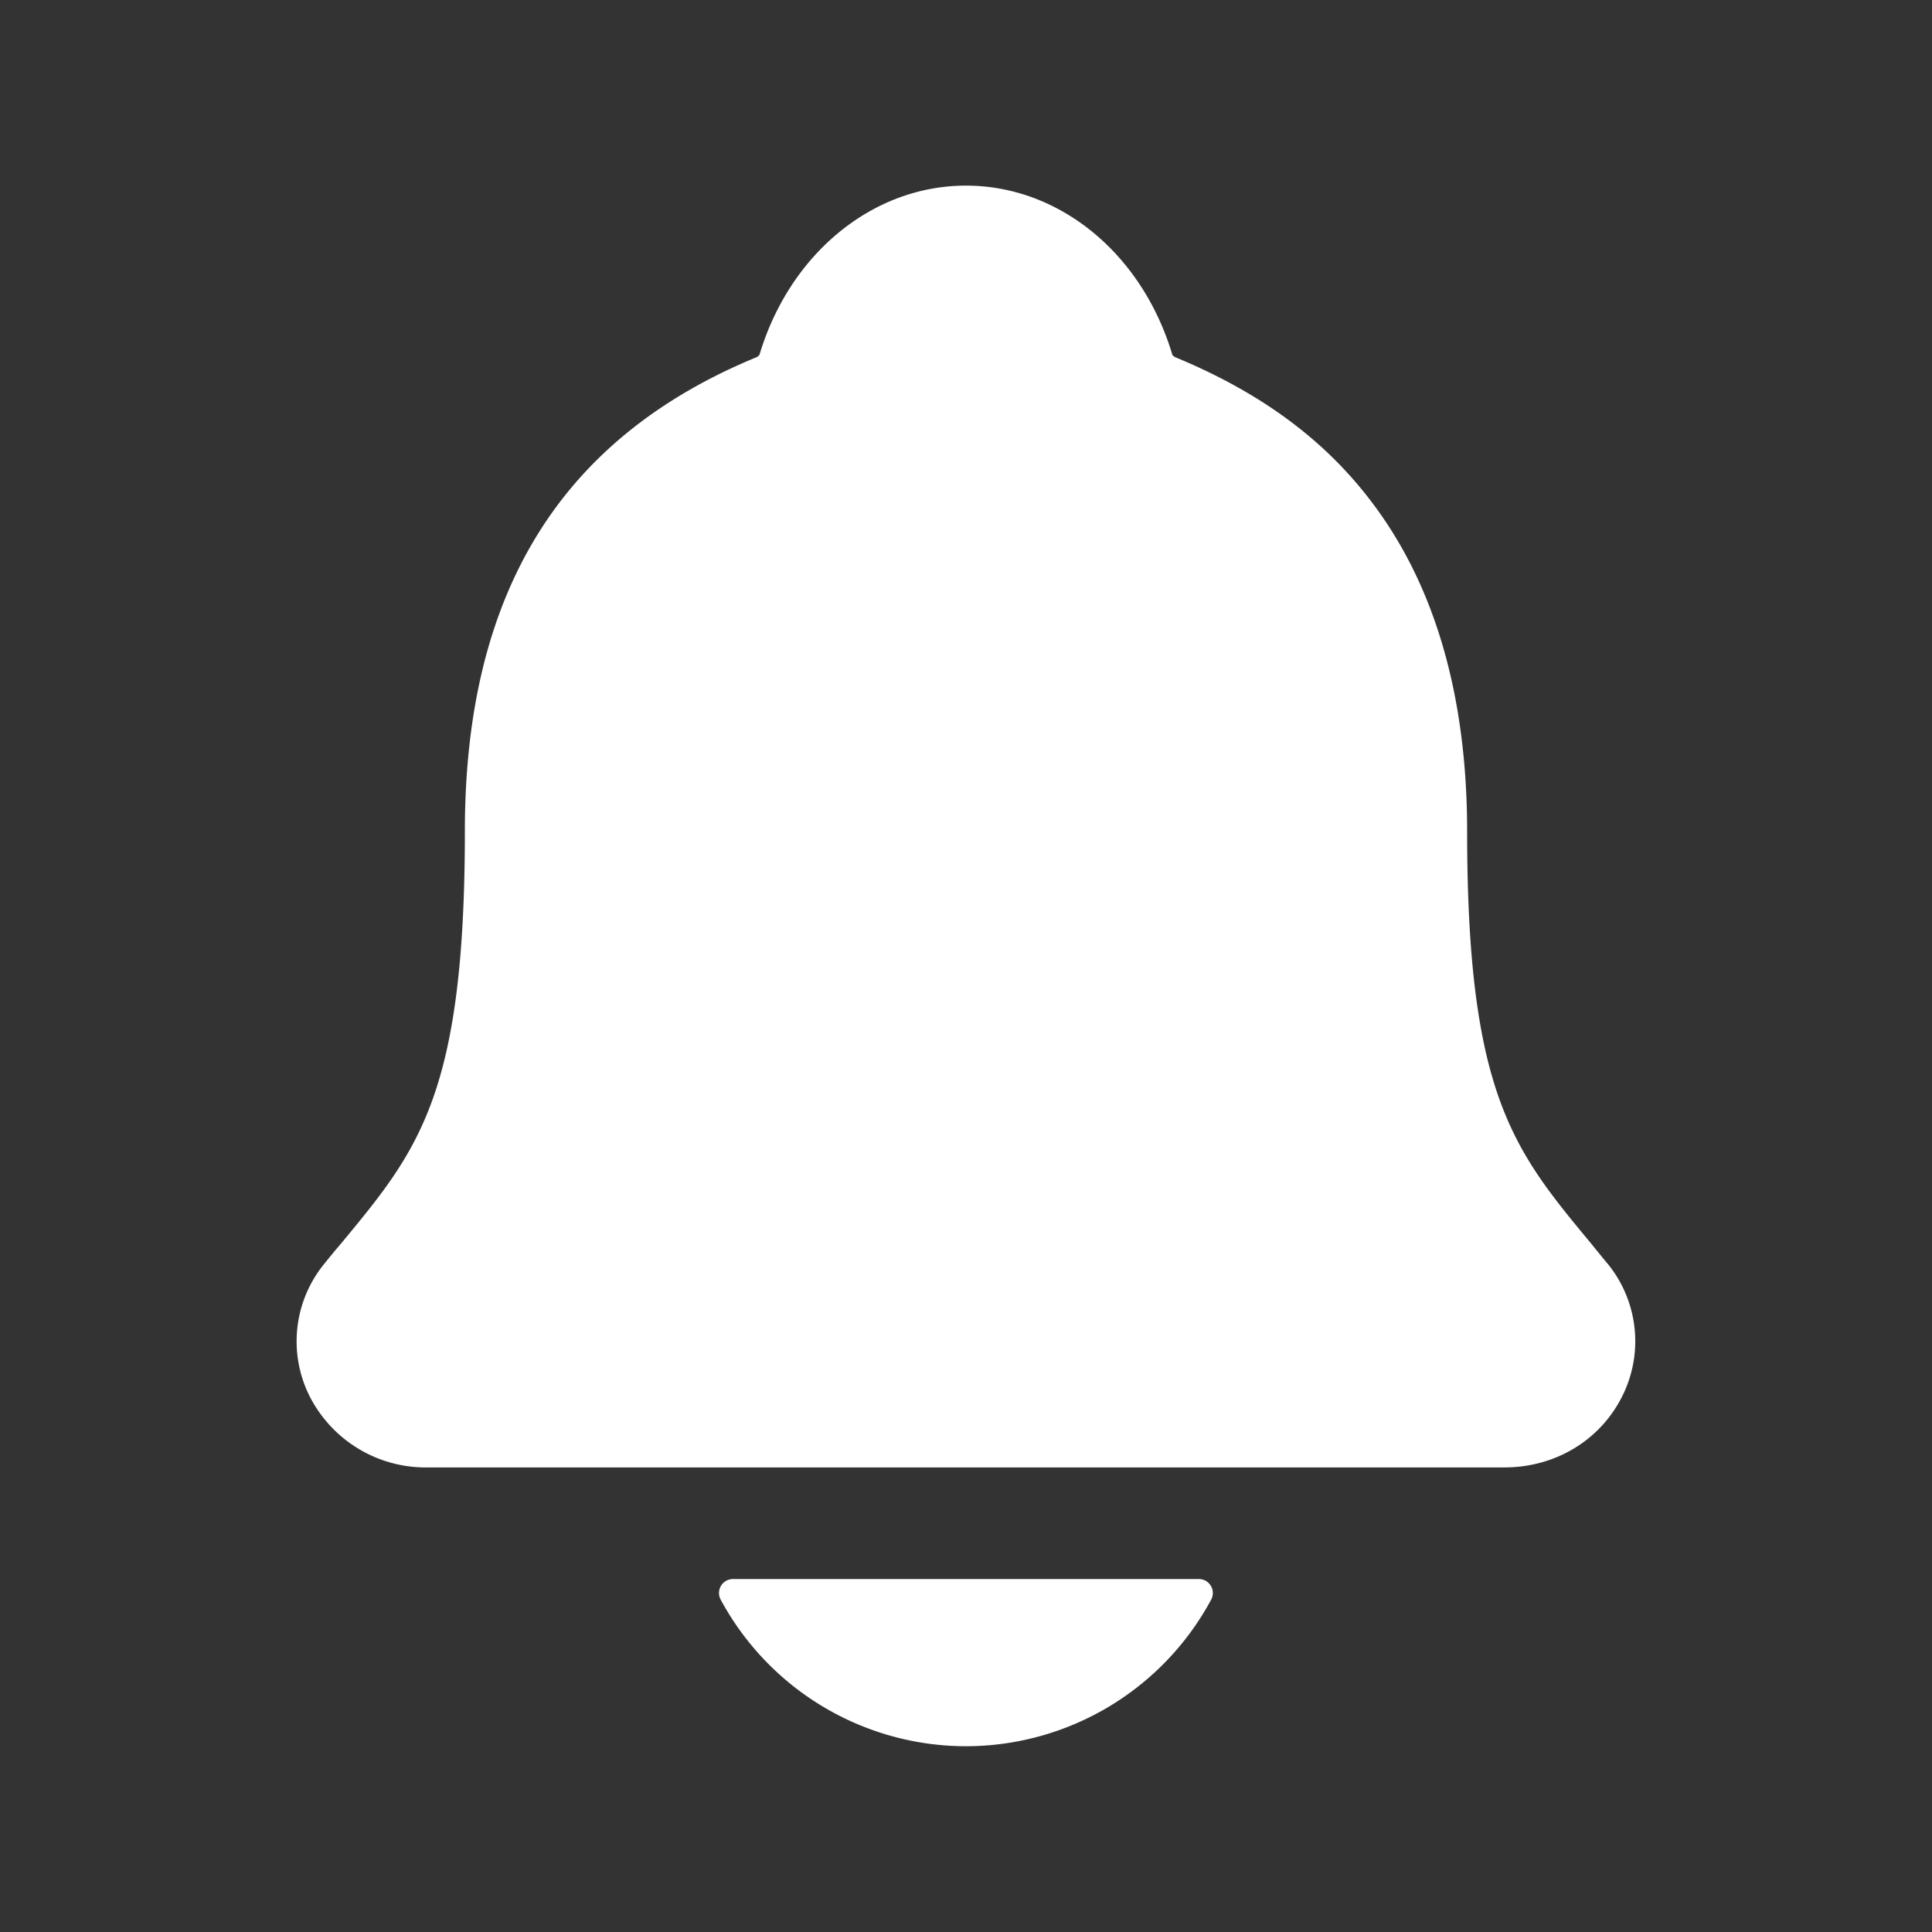 <svg width="13" height="13" fill="white" xmlns="http://www.w3.org/2000/svg">
    <rect width="100%" height="100%" fill="#333333" stroke="none"/>
    <path d="M10.814 8.5l-.114-.14c-.516-.623-.828-1-.828-2.765 0-.914-.218-1.664-.65-2.227-.317-.416-.747-.73-1.313-.964a.07.07 0 01-.02-.015c-.203-.682-.76-1.14-1.389-1.14s-1.186.458-1.39 1.139a.073.073 0 01-.018.015c-1.322.544-1.964 1.588-1.964 3.19 0 1.767-.311 2.144-.827 2.767-.038.045-.076.09-.115.139a.824.824 0 00-.11.881.876.876 0 00.806.494h7.24c.35 0 .655-.189.8-.492a.825.825 0 00-.108-.883zM6.5 11.75a1.876 1.876 0 001.65-.987.094.094 0 00-.082-.138H4.932a.094.094 0 00-.083.138 1.877 1.877 0 001.651.987z" fill="white"/>
</svg>